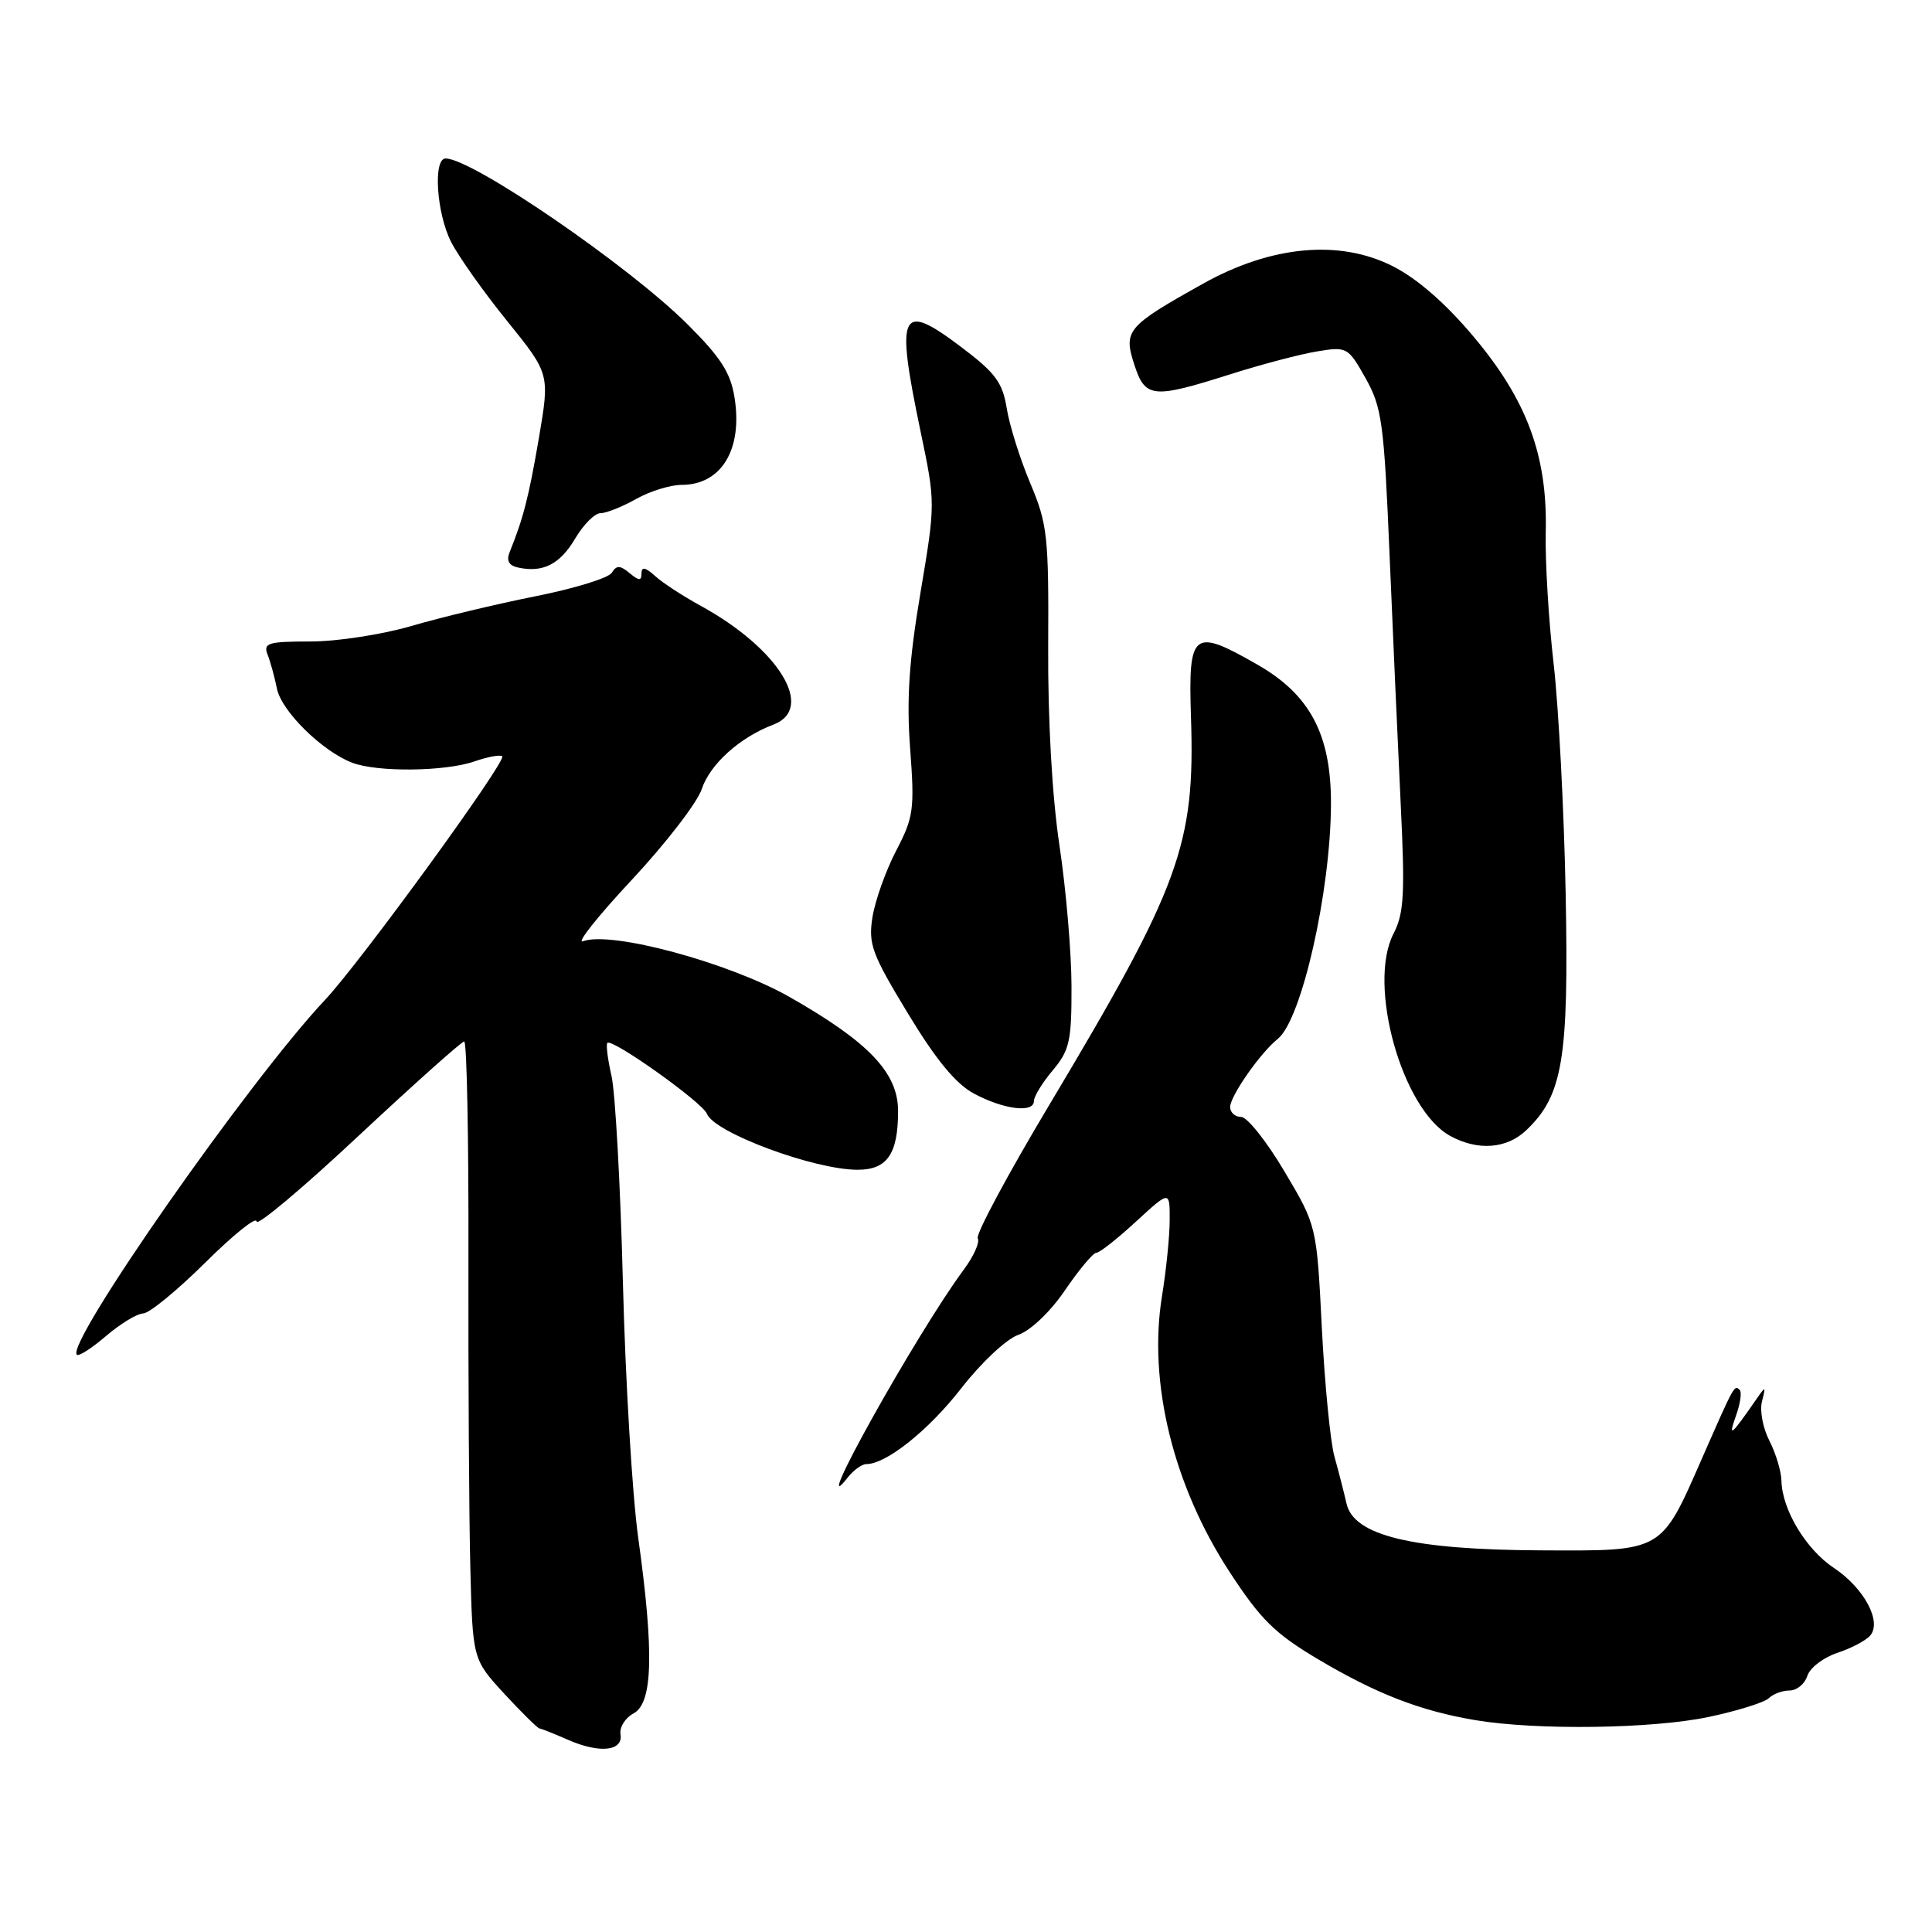 <?xml version="1.0" encoding="UTF-8" standalone="no"?>
<!DOCTYPE svg PUBLIC "-//W3C//DTD SVG 1.1//EN" "http://www.w3.org/Graphics/SVG/1.1/DTD/svg11.dtd" >
<svg xmlns="http://www.w3.org/2000/svg" xmlns:xlink="http://www.w3.org/1999/xlink" version="1.1" viewBox="0 0 256 256">
 <g >
 <path fill="currentColor"
d=" M 82.22 229.80 C 82.06 228.87 82.85 227.62 83.97 227.02 C 86.50 225.66 86.68 218.94 84.57 203.78 C 83.78 198.13 82.87 182.93 82.54 170.00 C 82.21 157.07 81.53 144.71 81.02 142.53 C 80.52 140.34 80.28 138.39 80.48 138.19 C 81.11 137.55 93.10 146.09 93.67 147.58 C 94.63 150.08 107.88 155.00 113.64 155.00 C 117.56 155.00 119.00 152.90 119.00 147.22 C 119.00 142.15 115.12 138.08 104.63 132.11 C 96.60 127.55 80.96 123.32 77.26 124.72 C 76.29 125.08 79.19 121.43 83.71 116.59 C 88.22 111.76 92.39 106.35 92.98 104.57 C 94.07 101.27 98.02 97.70 102.49 96.01 C 108.09 93.88 103.18 85.91 92.77 80.23 C 90.49 78.98 87.80 77.23 86.81 76.33 C 85.53 75.17 85.00 75.06 85.00 75.97 C 85.00 76.99 84.69 76.98 83.42 75.94 C 82.16 74.89 81.69 74.88 81.07 75.89 C 80.64 76.59 76.06 78.00 70.89 79.02 C 65.73 80.05 58.35 81.82 54.50 82.95 C 50.65 84.08 44.64 85.00 41.15 85.00 C 35.50 85.00 34.86 85.20 35.46 86.75 C 35.84 87.71 36.39 89.74 36.70 91.26 C 37.30 94.24 42.71 99.56 46.68 101.07 C 50.03 102.34 59.01 102.24 62.90 100.88 C 64.66 100.27 66.30 99.97 66.55 100.22 C 67.16 100.83 47.74 127.53 43.06 132.50 C 33.02 143.17 8.67 178.00 10.18 179.51 C 10.43 179.76 12.17 178.64 14.06 177.02 C 15.95 175.40 18.16 174.06 18.97 174.04 C 19.79 174.02 23.50 170.97 27.22 167.28 C 30.95 163.58 34.00 161.14 34.00 161.85 C 34.00 162.56 40.05 157.49 47.44 150.57 C 54.84 143.66 61.17 138.00 61.51 138.00 C 61.86 138.00 62.11 150.94 62.07 166.75 C 62.04 182.56 62.15 200.98 62.32 207.69 C 62.63 219.87 62.63 219.87 66.82 224.43 C 69.13 226.93 71.23 229.00 71.49 229.03 C 71.75 229.06 73.44 229.73 75.23 230.52 C 79.43 232.37 82.59 232.05 82.22 229.80 Z  M 226.44 227.50 C 230.25 226.69 233.83 225.57 234.39 225.01 C 234.94 224.46 236.18 224.00 237.13 224.00 C 238.09 224.00 239.14 223.13 239.48 222.06 C 239.82 221.00 241.61 219.62 243.47 219.01 C 245.32 218.40 247.28 217.36 247.83 216.70 C 249.37 214.83 246.98 210.41 243.00 207.76 C 239.29 205.29 236.13 200.03 236.05 196.20 C 236.02 194.94 235.30 192.55 234.45 190.90 C 233.60 189.25 233.15 186.91 233.47 185.70 C 234.00 183.66 233.95 183.63 232.77 185.34 C 229.35 190.28 228.95 190.62 230.02 187.61 C 230.59 186.02 230.82 184.49 230.53 184.19 C 229.81 183.47 229.85 183.39 225.53 193.23 C 220.04 205.74 220.44 205.51 204.14 205.43 C 187.13 205.35 179.37 203.48 178.42 199.23 C 178.08 197.73 177.36 194.93 176.82 193.00 C 176.28 191.07 175.53 183.41 175.15 175.96 C 174.47 162.41 174.47 162.41 170.19 155.21 C 167.84 151.24 165.26 148.00 164.46 148.00 C 163.65 148.00 163.00 147.41 163.00 146.69 C 163.00 145.24 167.01 139.49 169.30 137.67 C 172.47 135.15 176.33 118.09 176.36 106.50 C 176.38 97.33 173.59 92.06 166.62 88.07 C 158.05 83.16 157.44 83.64 157.81 95.02 C 158.37 111.95 156.38 117.39 139.07 146.35 C 133.53 155.61 129.25 163.60 129.56 164.09 C 129.86 164.59 129.03 166.45 127.70 168.24 C 121.44 176.70 106.95 202.68 112.35 195.75 C 113.11 194.79 114.21 194.00 114.80 194.00 C 117.44 194.00 123.07 189.50 127.40 183.92 C 130.02 180.55 133.36 177.42 134.94 176.87 C 136.56 176.31 139.20 173.79 141.13 170.95 C 142.98 168.23 144.85 166.00 145.27 166.00 C 145.70 166.00 148.06 164.14 150.52 161.87 C 155.00 157.75 155.00 157.75 154.99 161.62 C 154.99 163.76 154.53 168.31 153.97 171.74 C 152.11 183.19 155.46 196.85 162.92 208.28 C 167.05 214.61 168.93 216.46 174.67 219.87 C 182.39 224.45 188.22 226.71 195.50 227.93 C 203.62 229.29 218.98 229.08 226.44 227.50 Z  M 202.25 149.75 C 207.08 145.15 207.88 140.32 207.46 118.50 C 207.25 107.50 206.53 93.78 205.87 88.00 C 205.20 82.22 204.73 74.35 204.82 70.50 C 205.06 60.39 202.34 53.03 195.25 44.60 C 191.56 40.20 187.78 36.91 184.56 35.28 C 177.50 31.70 168.45 32.53 159.39 37.60 C 149.35 43.21 148.84 43.80 150.28 48.25 C 151.74 52.77 152.68 52.87 163.00 49.60 C 167.12 48.29 172.32 46.92 174.54 46.56 C 178.48 45.91 178.63 46.00 180.95 50.12 C 183.11 53.97 183.39 56.02 184.12 73.42 C 184.56 83.91 185.23 98.81 185.60 106.53 C 186.18 118.46 186.04 121.03 184.65 123.71 C 181.15 130.48 185.77 147.00 192.15 150.51 C 195.81 152.52 199.65 152.24 202.25 149.75 Z  M 137.00 145.89 C 137.00 145.29 138.12 143.45 139.50 141.82 C 141.72 139.17 142.00 137.95 141.98 130.67 C 141.97 126.18 141.25 117.78 140.38 112.00 C 139.41 105.53 138.84 95.44 138.89 85.69 C 138.97 71.04 138.80 69.46 136.52 64.04 C 135.16 60.82 133.76 56.36 133.40 54.12 C 132.85 50.69 131.91 49.41 127.36 45.98 C 119.28 39.88 118.64 41.19 121.98 57.17 C 123.96 66.64 123.96 66.68 121.96 78.58 C 120.45 87.55 120.11 92.66 120.60 99.21 C 121.20 107.24 121.06 108.29 118.75 112.71 C 117.38 115.34 115.97 119.30 115.61 121.50 C 115.04 125.10 115.51 126.38 120.30 134.28 C 124.02 140.43 126.65 143.62 129.06 144.91 C 133.00 147.02 137.00 147.52 137.00 145.89 Z  M 76.22 71.35 C 77.31 69.51 78.81 68.00 79.57 68.00 C 80.32 68.00 82.44 67.16 84.28 66.12 C 86.11 65.09 88.83 64.25 90.30 64.25 C 95.59 64.25 98.43 59.56 97.33 52.68 C 96.81 49.38 95.49 47.34 91.08 42.95 C 83.27 35.18 62.58 21.00 59.05 21.00 C 57.36 21.00 57.84 28.27 59.78 32.07 C 60.76 33.99 64.10 38.71 67.21 42.55 C 72.85 49.54 72.85 49.54 71.41 58.02 C 70.07 65.84 69.34 68.70 67.53 73.16 C 67.07 74.30 67.43 74.95 68.68 75.21 C 71.96 75.91 74.21 74.76 76.22 71.35 Z "/>
</g>
</svg>